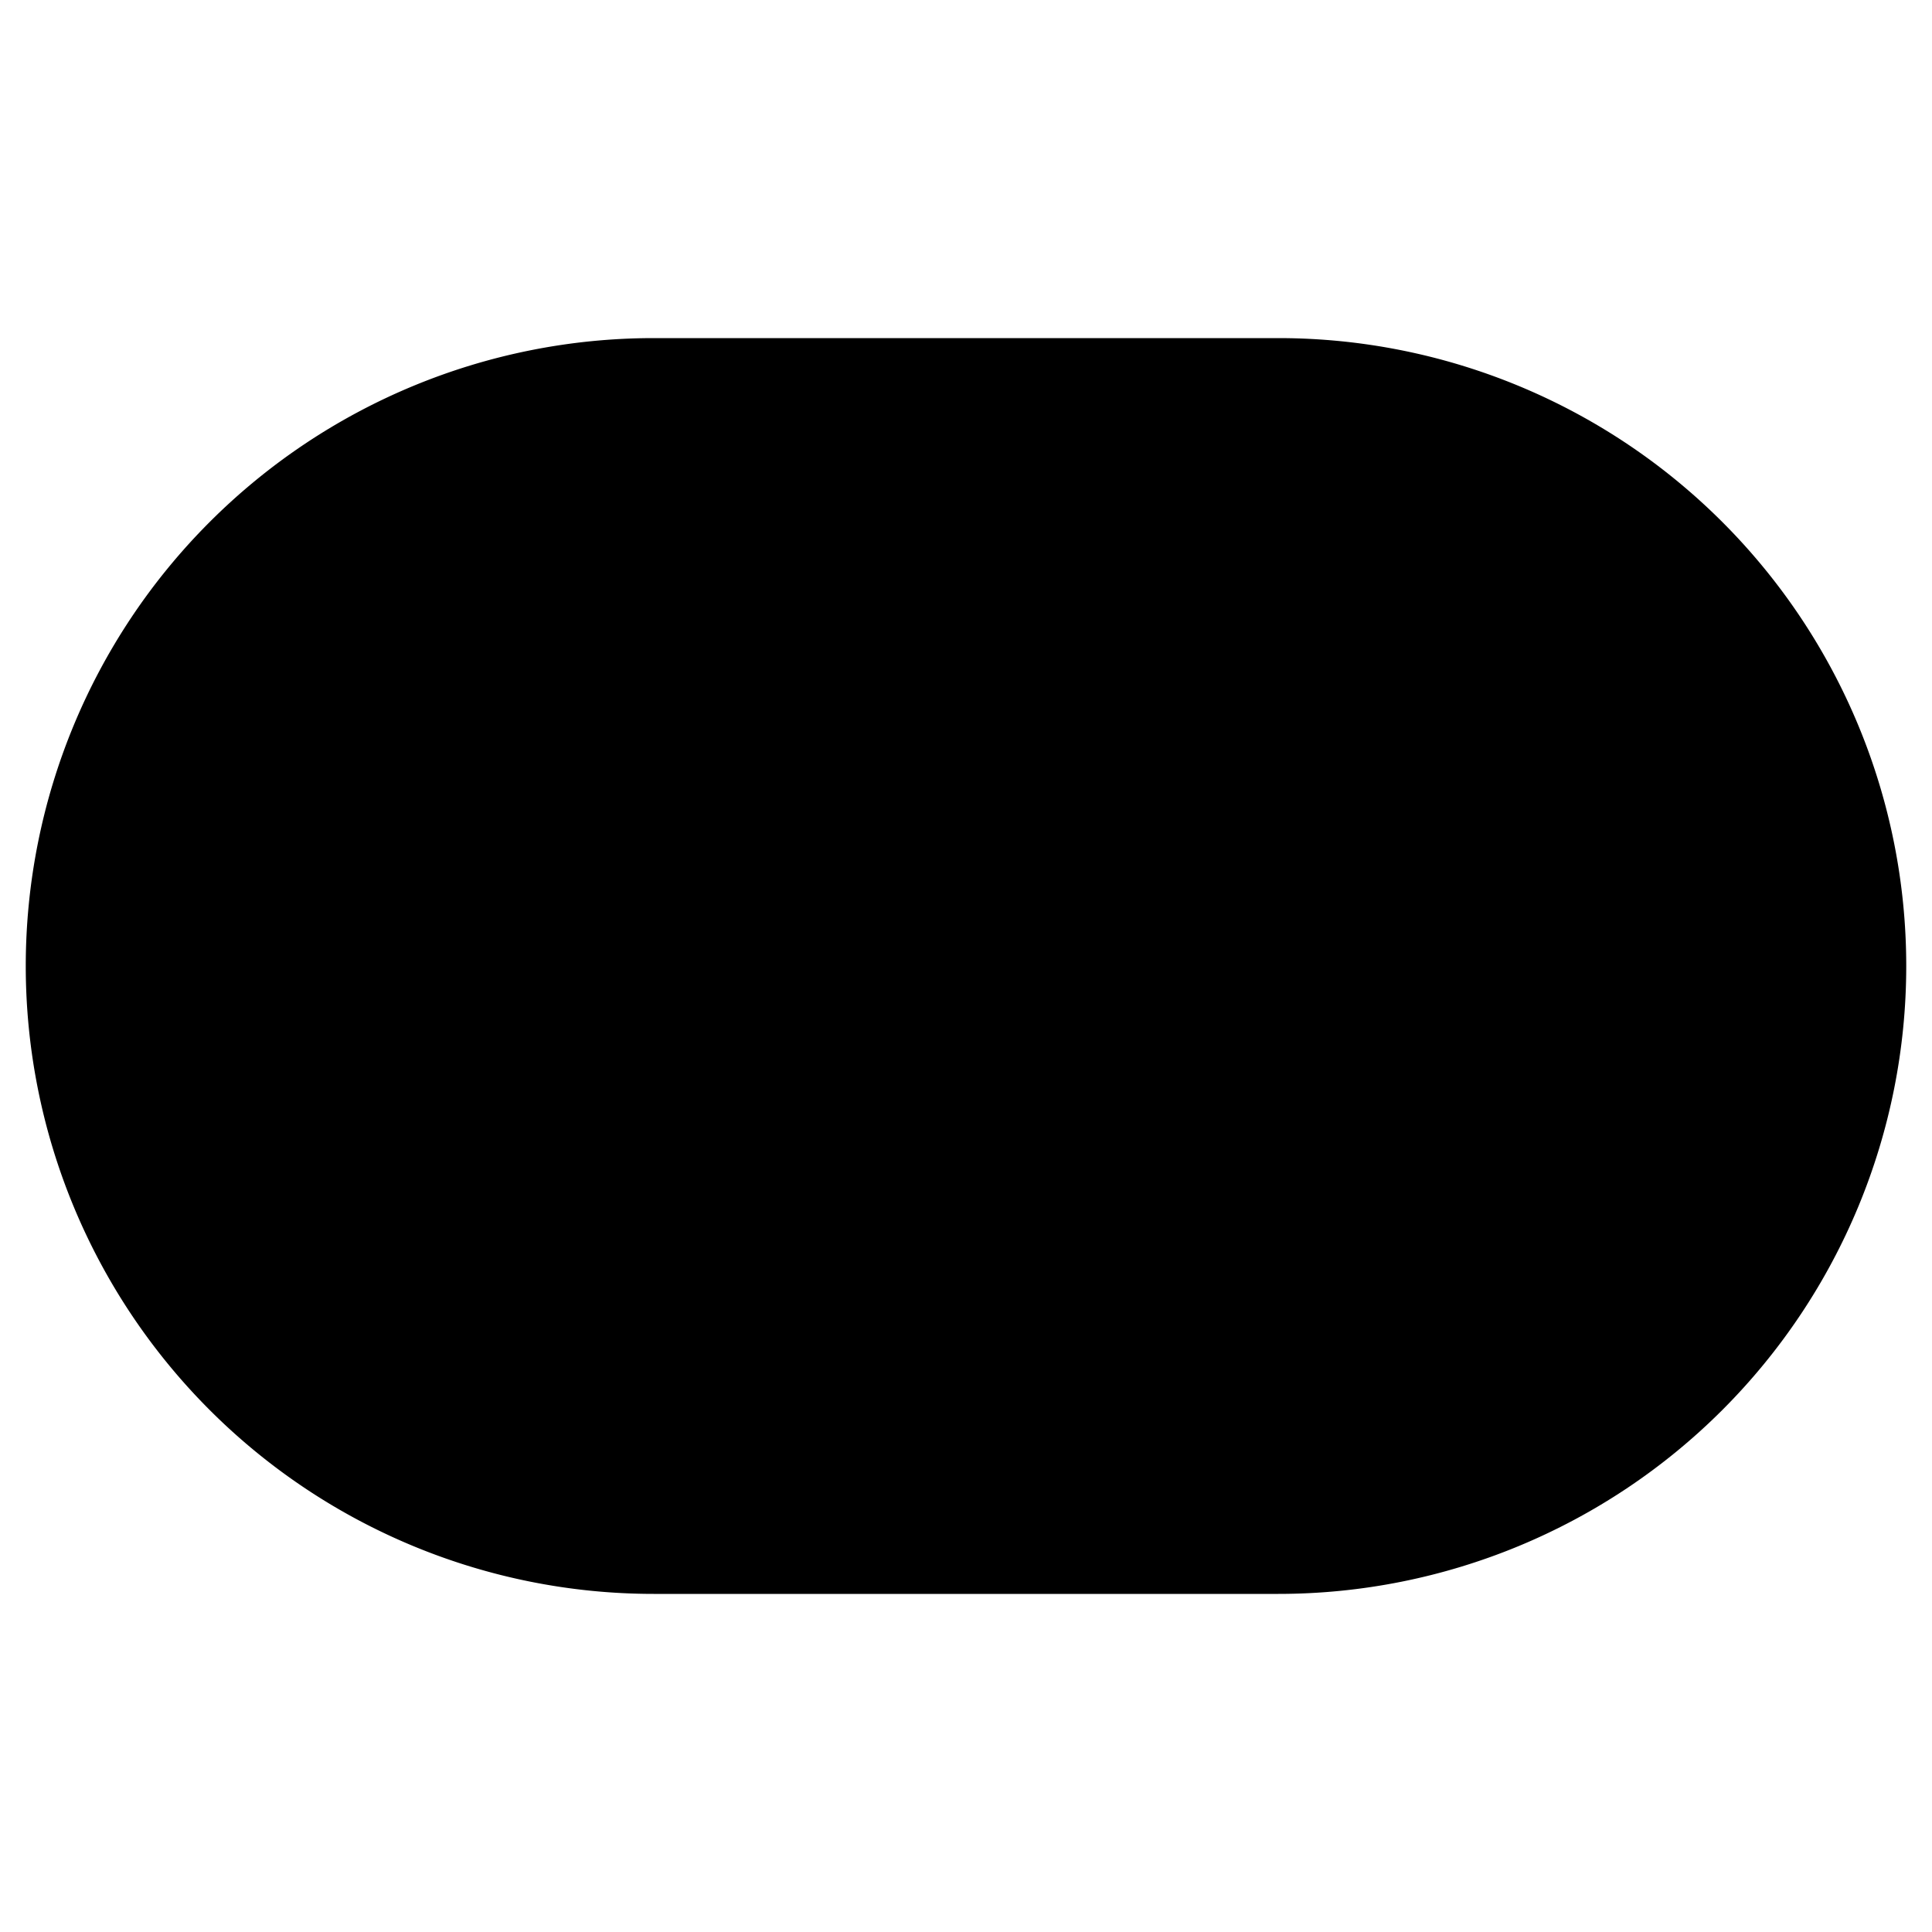 <svg version="1.1" xmlns="http://www.w3.org/2000/svg" viewBox="0 0 120.00 120.00">
<g transform="translate(0 0) scale(0.8,0.8)">
<g style="fill-opacity:1.0;stroke-width:6;">
<path d="M 50.75,26.25 a 48.75,48.75 0 0 0 0,97.50 h 48.50 a 48.75,48.75 0 0 0 0,-97.50 h -48.50 z" />
</g>
</g>
</svg>
